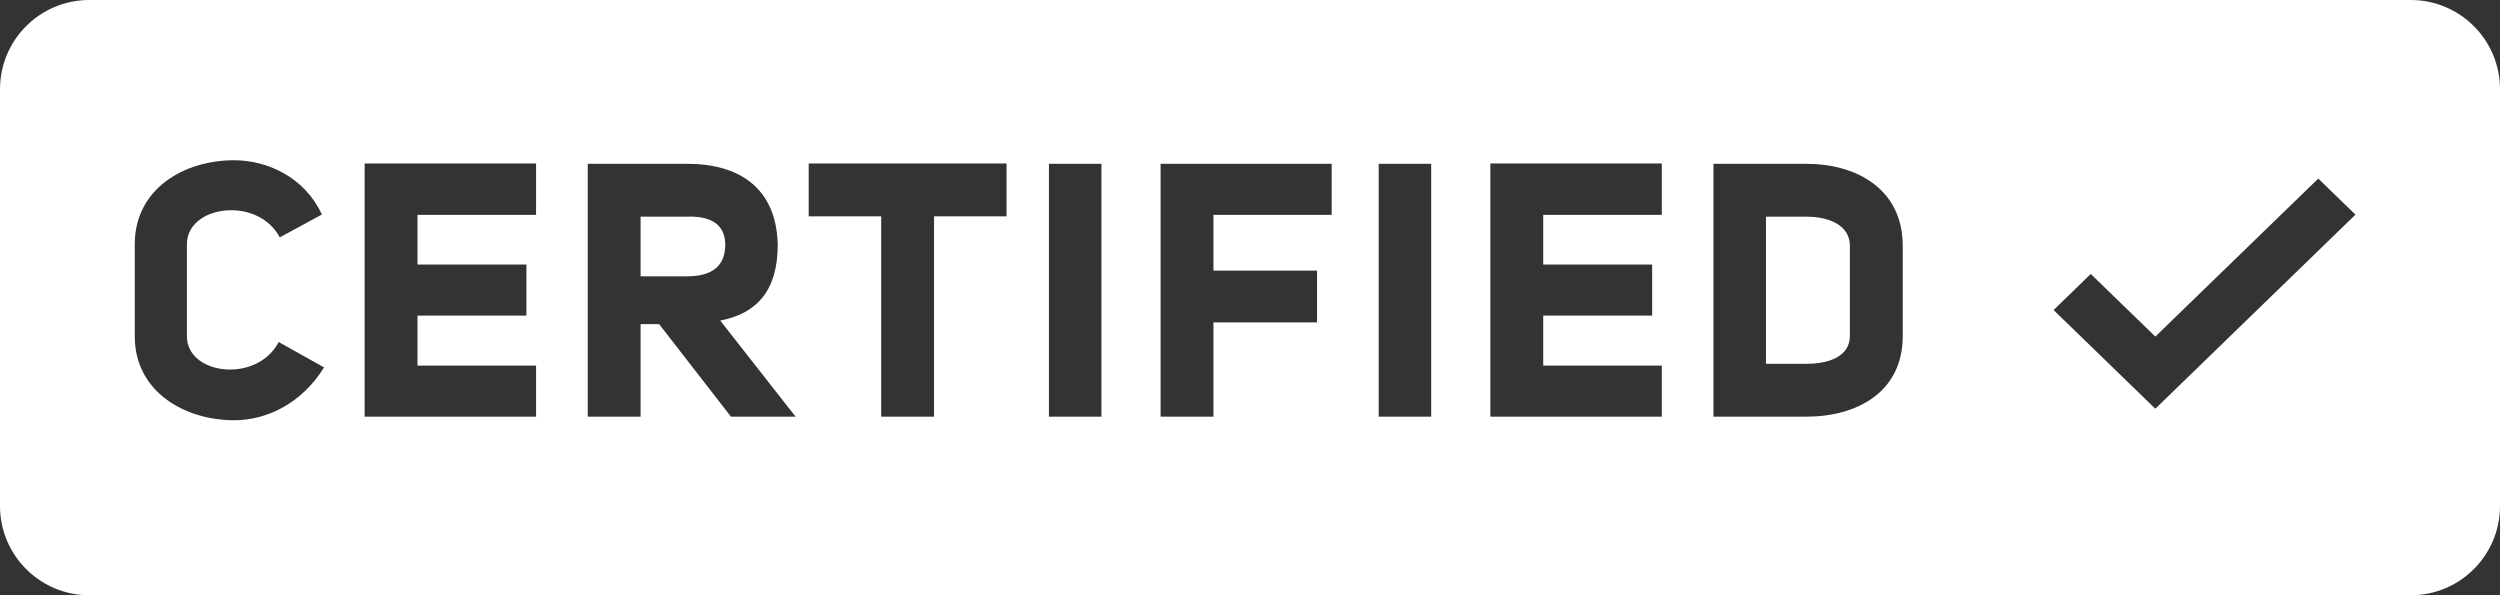 <svg height="20" viewBox="0 0 84 20" width="84" xmlns="http://www.w3.org/2000/svg"><rect x="0" y="0" width="84" height="20" fill="#333333" stroke="none"/><path d="m3 0h78c1.657 0 3 1.343 3 3v14c0 1.657-1.343 3-3 3h-78c-1.657 0-3-1.343-3-3v-14c0-1.657 1.343-3 3-3zm6.364 11.492c-.336.648-1.032.936-1.668.924-.744-.012-1.416-.42-1.416-1.116v-3.096c0-.708.696-1.128 1.452-1.14.648-.012 1.332.276 1.668.912l1.416-.768c-.576-1.248-1.824-1.824-2.952-1.824-1.68 0-3.336.96-3.336 2.82v3.096c0 1.872 1.692 2.82 3.336 2.82 1.128 0 2.292-.588 3.024-1.776zm4.664-4.272h3.984v-1.728h-5.76v8.508h5.76v-1.716h-3.984v-1.68h3.66v-1.716h-3.66zm10.532 6.78h2.172l-2.532-3.228c1.224-.24 1.932-.996 1.932-2.556-.048-1.932-1.332-2.712-3.036-2.712h-3.348v8.496h1.776v-3.108h.624zm-3.036-4.716v-2.004h1.572c.744-.024 1.272.228 1.272.948 0 .744-.492 1.056-1.272 1.056zm12.296-2.016v-1.776h-6.648v1.776h2.436v6.732h1.776v-6.732zm3.188-1.764h-1.764v8.496h1.764zm3.764 1.716h3.972v-1.716h-5.748v8.496h1.776v-3.168h3.48v-1.74h-3.48zm7.316-1.716h-1.764v8.496h1.764zm3.764 1.716h3.984v-1.728h-5.76v8.508h5.76v-1.716h-3.984v-1.68h3.66v-1.716h-3.66zm5.72-1.716v8.496h3.12c1.68 0 3.24-.804 3.24-2.712v-3.024c0-1.92-1.56-2.76-3.24-2.76zm1.764 6.72v-4.944h1.356c.768 0 1.464.288 1.464.984v3.024c0 .684-.696.936-1.464.936zm18.558-6.224-5.475 5.309-2.169-2.104-1.25 1.212 3.419 3.316 6.725-6.521z" fill="#fff" fill-rule="evenodd"/></svg>